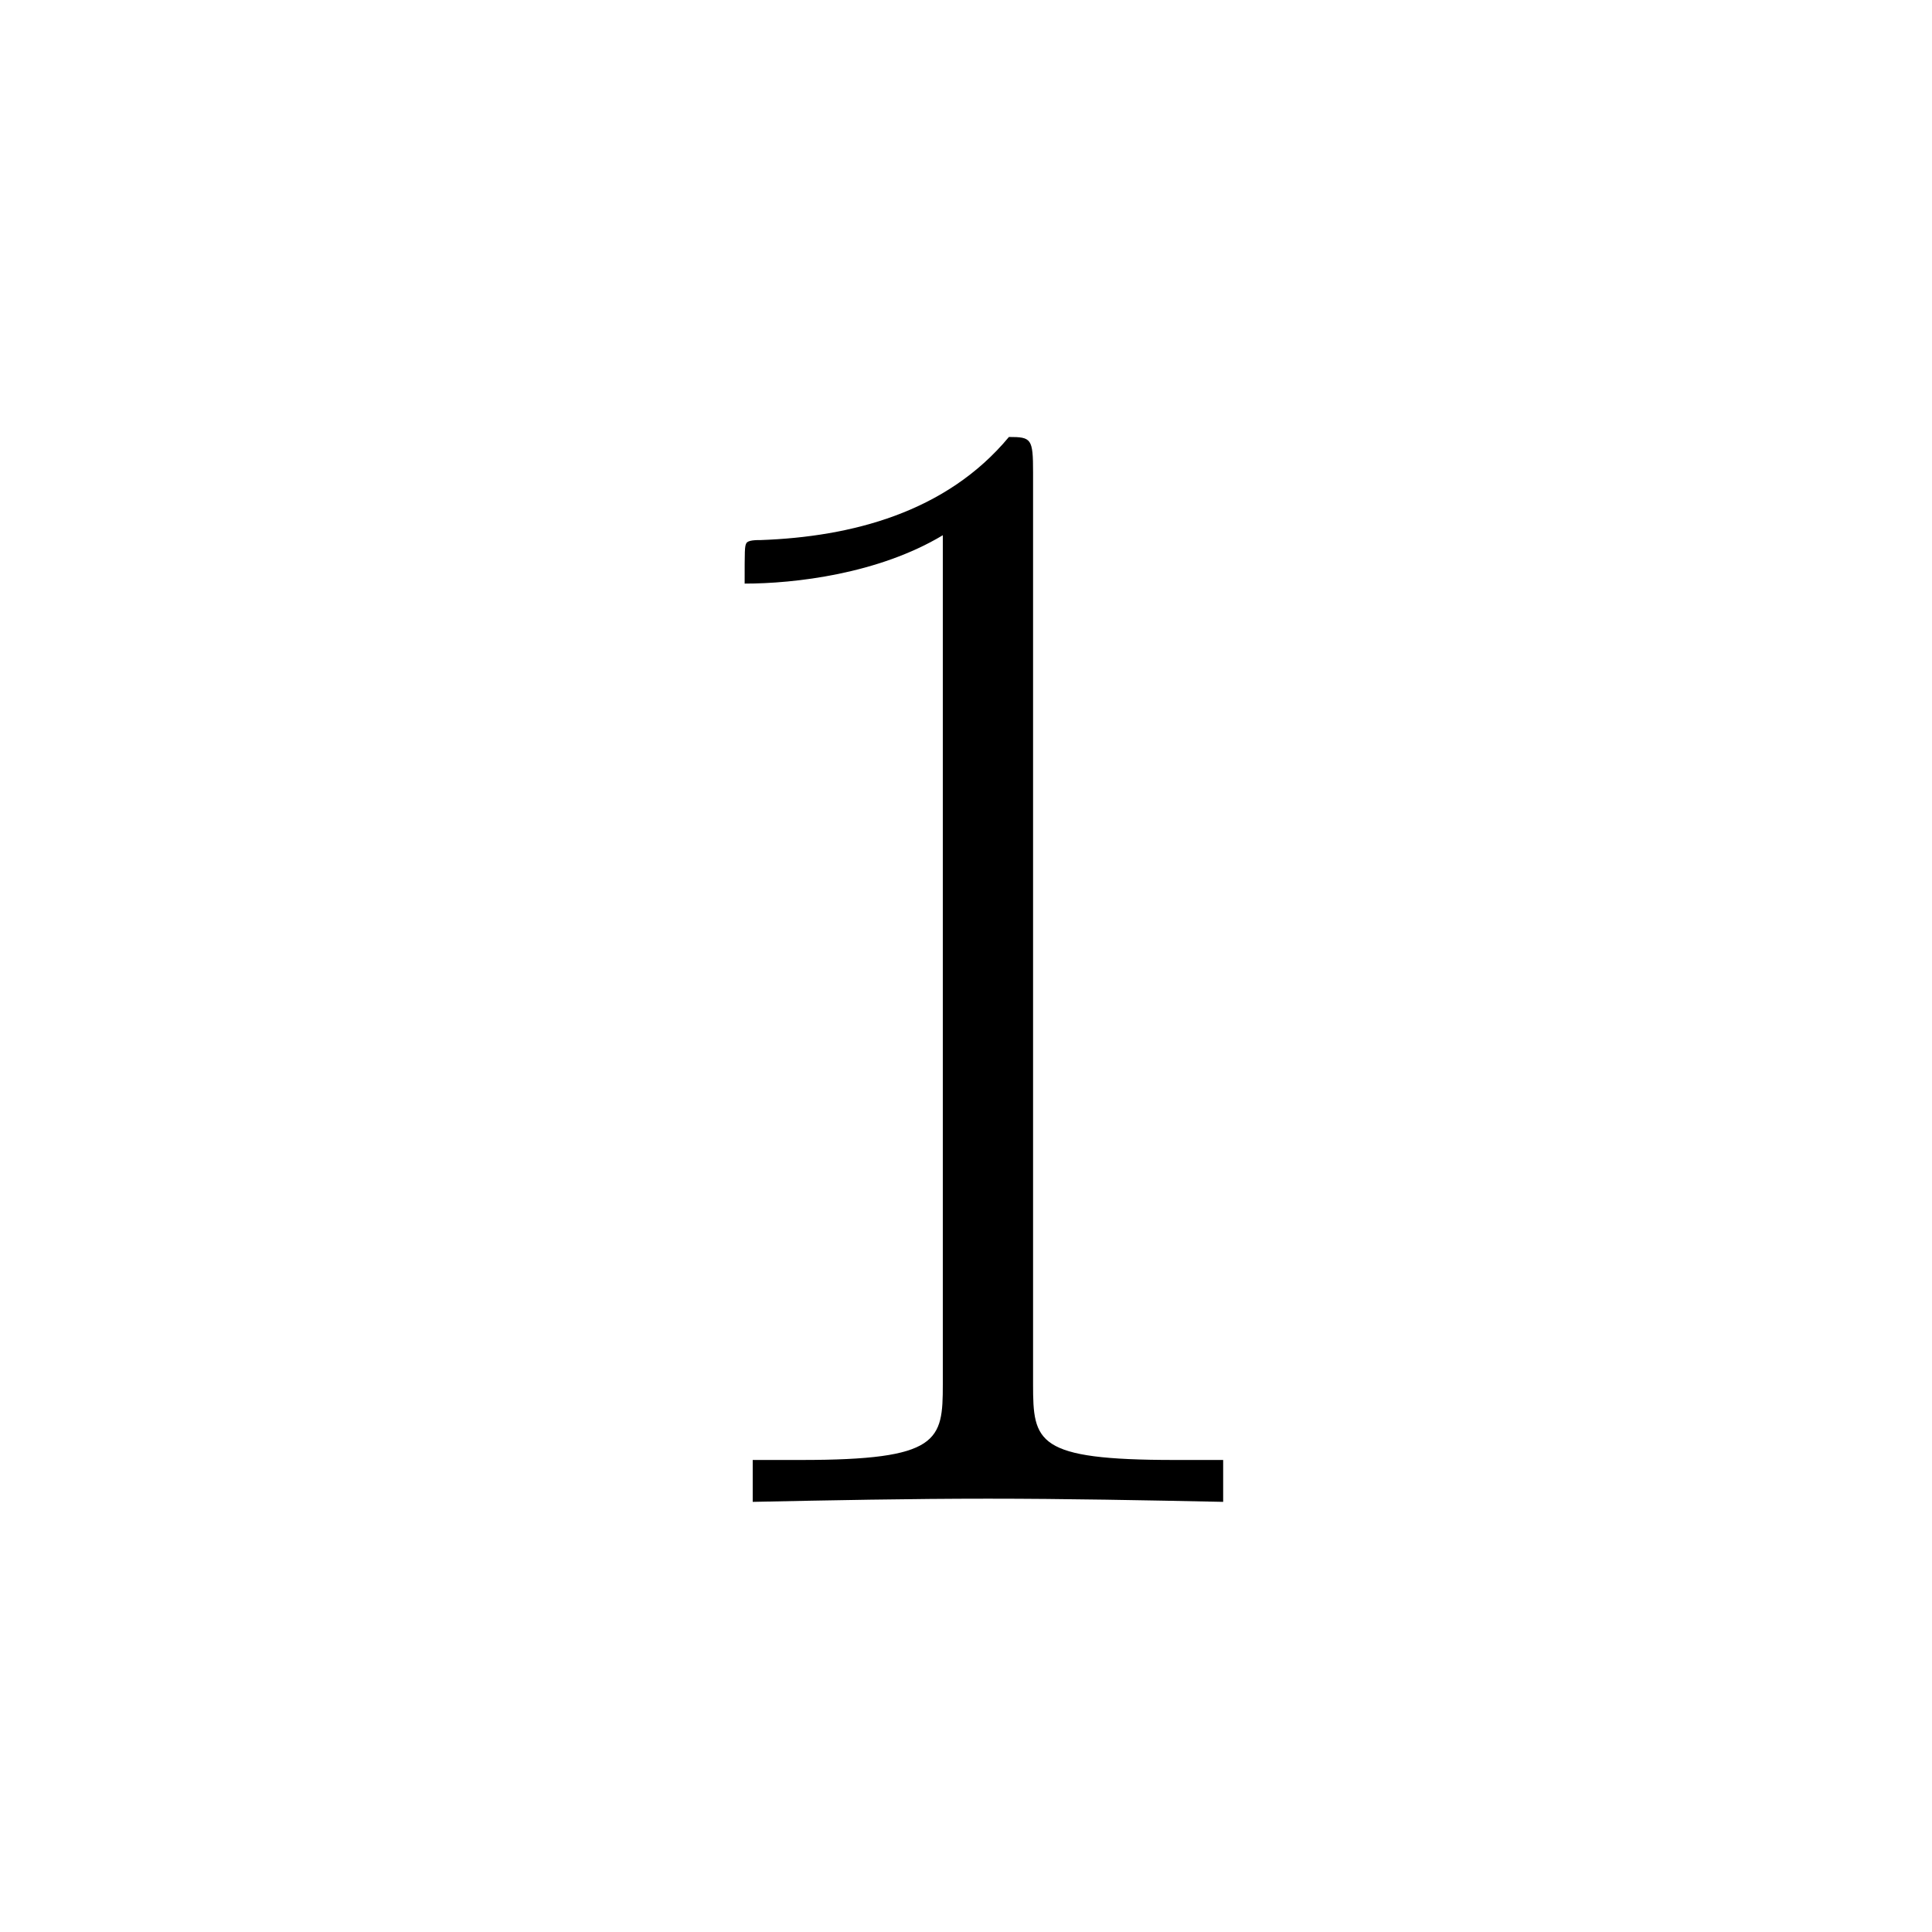 <?xml version="1.0" encoding="UTF-8"?>
<svg width="28px" height="28px" viewBox="0 0 28 28" version="1.1" xmlns="http://www.w3.org/2000/svg" xmlns:xlink="http://www.w3.org/1999/xlink">
    <!-- Generator: Sketch 48.1 (47250) - http://www.bohemiancoding.com/sketch -->
    <title>n1</title>
    <desc>Created with Sketch.</desc>
    <defs></defs>
    <g id="numbers,-letters,-operators" stroke="none" stroke-width="1" fill="none" fill-rule="evenodd">
        <g id="n1" fill="#000000" fill-rule="nonzero">
            <g transform="translate(9, 5)" id="g0-49">
                <path d="M5.972,1.847 C5.972,1.356 5.948,1.333 5.622,1.333 C4.711,2.43 3.333,2.78 2.026,2.827 C1.956,2.827 1.839,2.827 1.816,2.874 C1.792,2.921 1.792,2.967 1.792,3.458 C2.516,3.458 3.73,3.318 4.664,2.757 L4.664,15.062 C4.664,15.879 4.618,16.159 2.61,16.159 L1.909,16.159 L1.909,16.766 C3.03,16.743 4.197,16.72 5.318,16.72 C6.439,16.72 7.606,16.743 8.727,16.766 L8.727,16.159 L8.026,16.159 C6.018,16.159 5.972,15.902 5.972,15.062 L5.972,1.847 Z"></path>
            </g>
        </g>
    </g>
</svg>